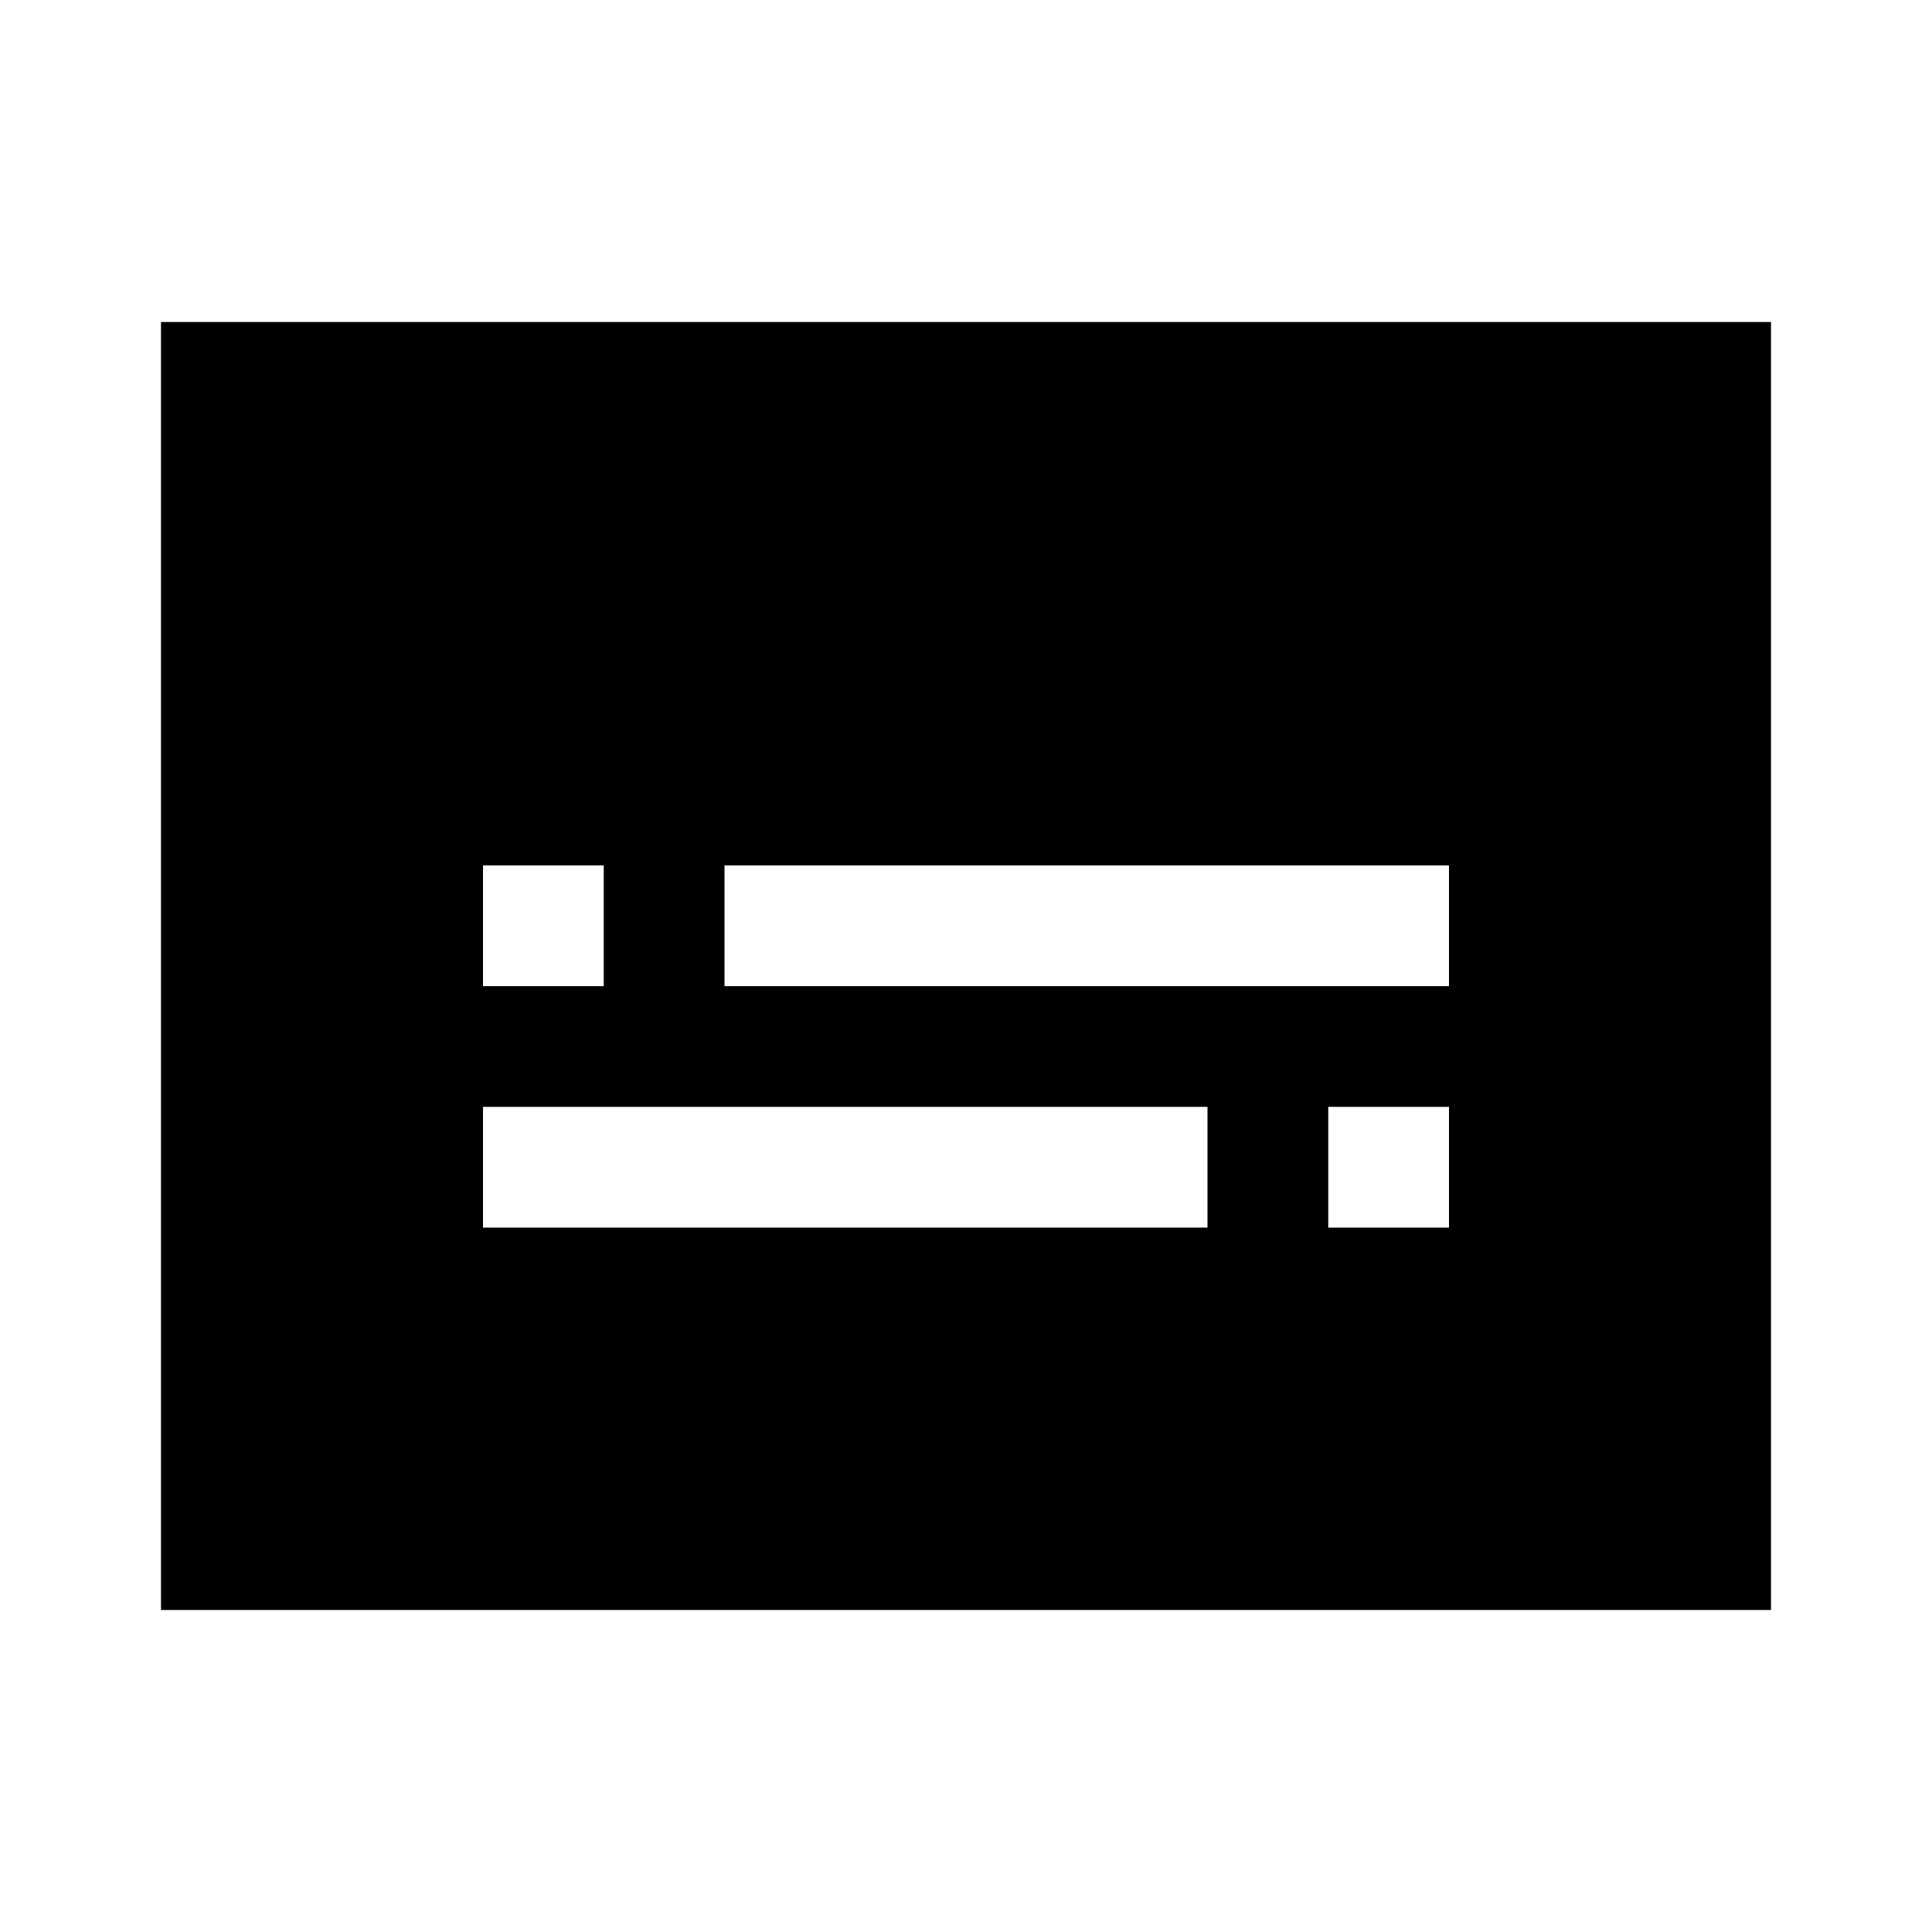 <svg xmlns="http://www.w3.org/2000/svg" width="48" height="48" viewBox="0 96 960 960"><path d="M240 586h60v-60h-60v60Zm0 120h360v-60H240v60Zm420 0h60v-60h-60v60ZM360 586h360v-60H360v60ZM80 896V256h800v640H80Z"/></svg>